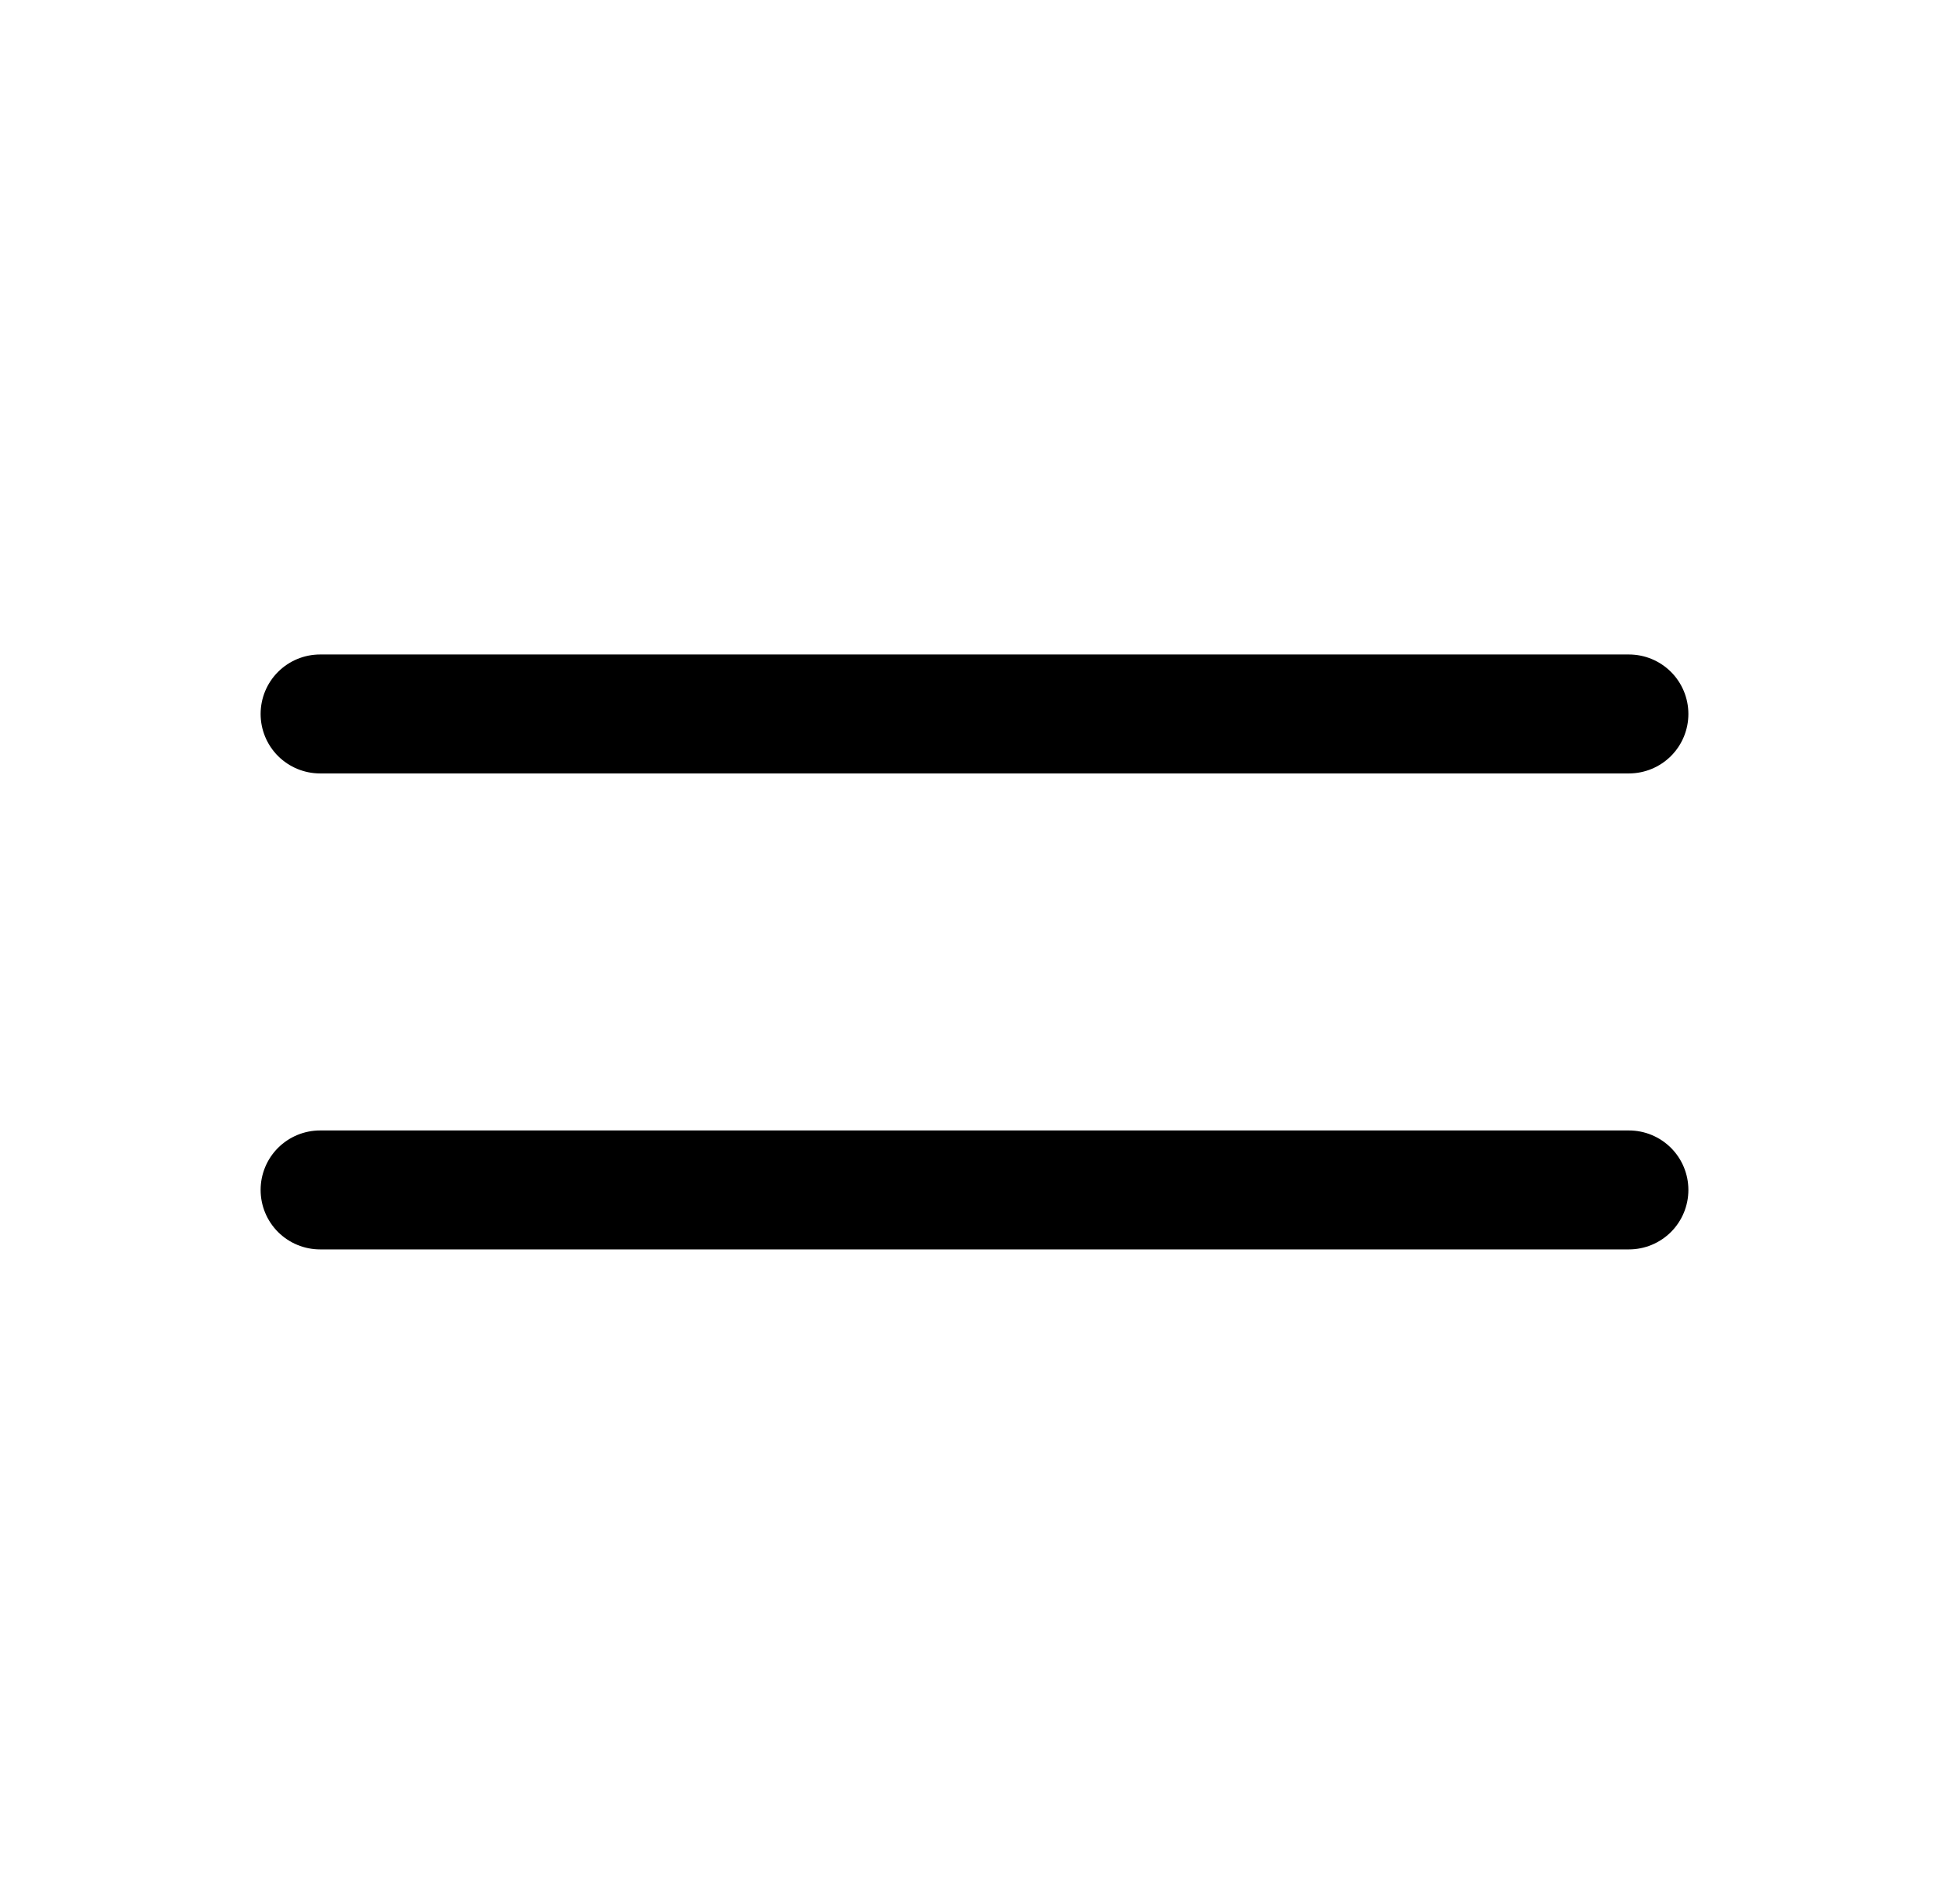 <svg width="43" height="42" viewBox="0 0 43 42" fill="none" xmlns="http://www.w3.org/2000/svg">
<path d="M37.25 26.25C37.25 26.598 37.112 26.932 36.866 27.178C36.619 27.424 36.286 27.562 35.938 27.562H7.062C6.714 27.562 6.381 27.424 6.134 27.178C5.888 26.932 5.75 26.598 5.75 26.25C5.75 25.902 5.888 25.568 6.134 25.322C6.381 25.076 6.714 24.938 7.062 24.938H35.938C36.286 24.938 36.619 25.076 36.866 25.322C37.112 25.568 37.25 25.902 37.25 26.25ZM7.062 17.062H35.938C36.286 17.062 36.619 16.924 36.866 16.678C37.112 16.432 37.25 16.098 37.25 15.75C37.25 15.402 37.112 15.068 36.866 14.822C36.619 14.576 36.286 14.438 35.938 14.438H7.062C6.714 14.438 6.381 14.576 6.134 14.822C5.888 15.068 5.75 15.402 5.75 15.75C5.75 16.098 5.888 16.432 6.134 16.678C6.381 16.924 6.714 17.062 7.062 17.062Z" fill="black"/>
</svg>
